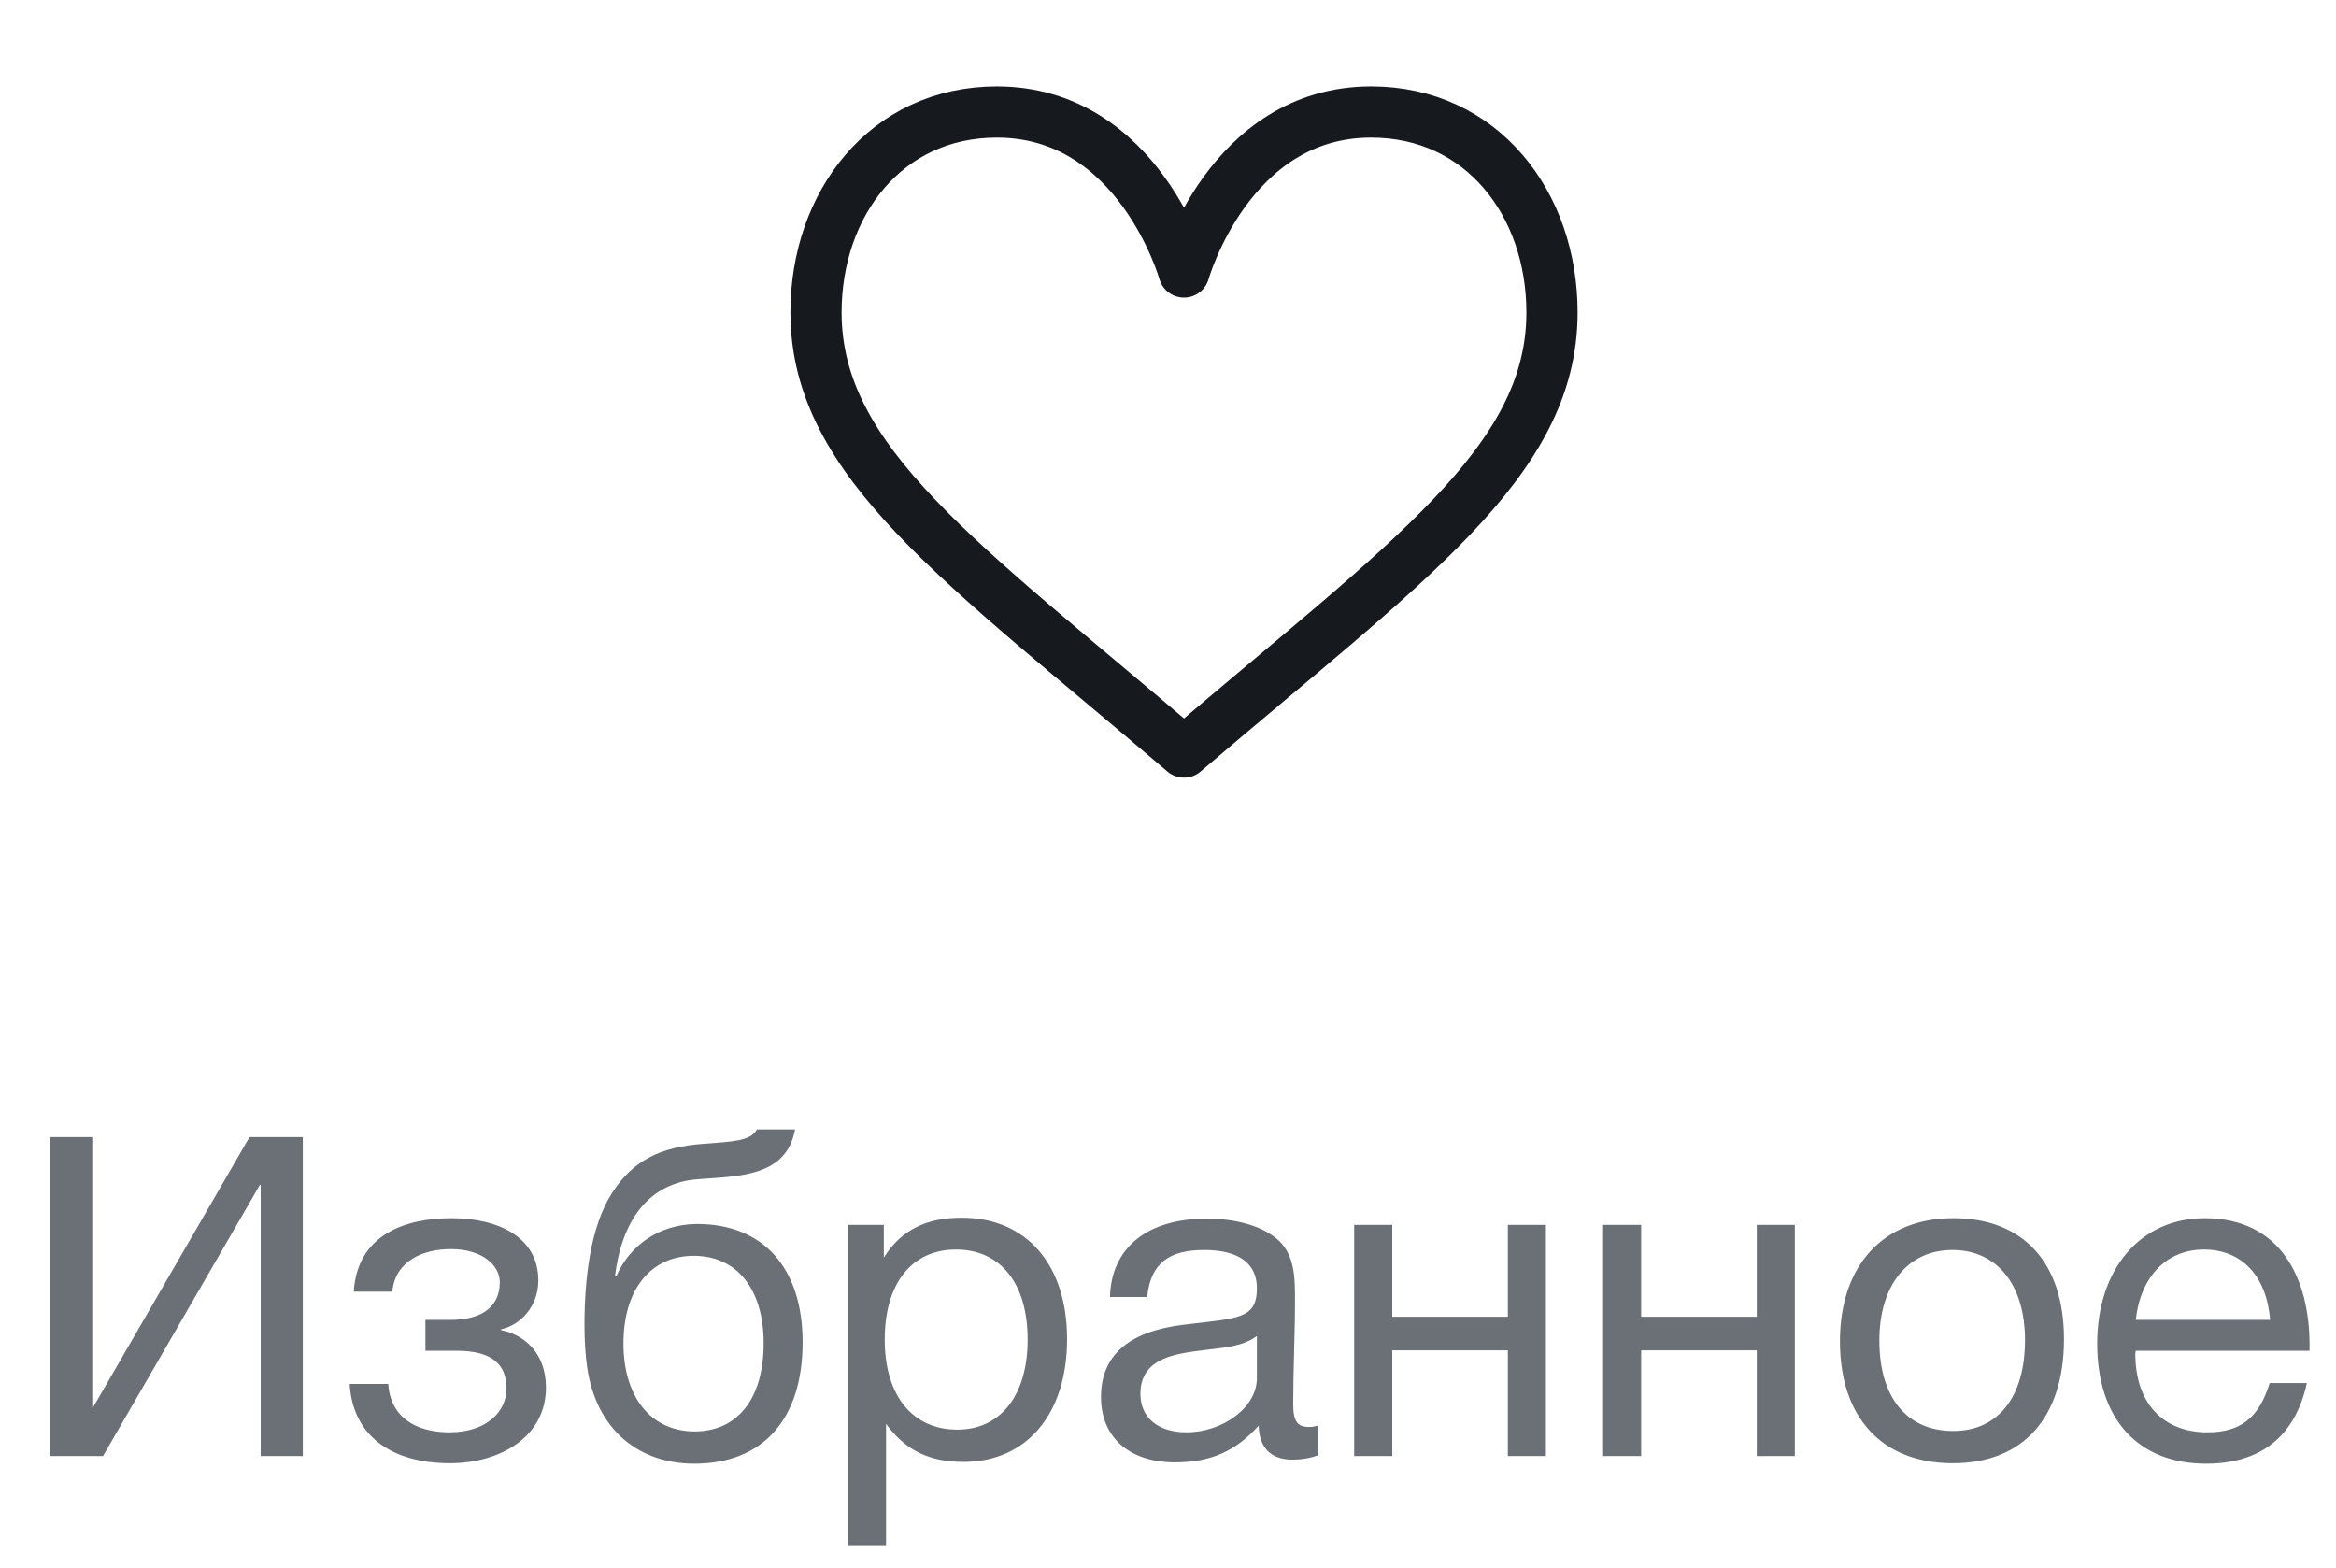 <svg width="73" height="49" viewBox="0 0 73 49" fill="none" xmlns="http://www.w3.org/2000/svg">
<path d="M37 8.5C37 8.5 38.403 3.5 42.847 3.5C46.309 3.5 48.5 6.367 48.5 9.763C48.5 14.459 43.936 17.569 37 23.5C30.064 17.569 25.5 14.459 25.5 9.763C25.5 6.367 27.691 3.5 31.152 3.5C35.597 3.5 37 8.5 37 8.5Z" stroke="#16191E" stroke-width="1.6" stroke-miterlimit="10" stroke-linecap="round" stroke-linejoin="round"/>
<path d="M1.567 45.5V35.532H2.883V43.974H2.911L7.797 35.532H9.463V45.5H8.147V37.03H8.119L3.219 45.5H1.567ZM11.055 40.362C11.166 38.584 12.65 38.066 14.107 38.066C15.591 38.066 16.823 38.668 16.823 40.012C16.823 40.838 16.248 41.412 15.661 41.538V41.566C16.332 41.692 17.061 42.238 17.061 43.358C17.061 44.926 15.591 45.724 14.065 45.724C12.175 45.724 11.012 44.814 10.928 43.246H12.133C12.203 44.282 12.986 44.758 14.05 44.758C15.184 44.758 15.829 44.128 15.829 43.386C15.829 42.658 15.395 42.21 14.289 42.21H13.294V41.244H14.092C14.932 41.244 15.618 40.922 15.618 40.068C15.618 39.536 15.072 39.032 14.092 39.032C13.239 39.032 12.357 39.382 12.258 40.362H11.055ZM19.133 37.268C19.776 36.274 20.616 35.84 21.988 35.742C22.898 35.672 23.459 35.658 23.654 35.294H24.845C24.578 36.778 23.081 36.75 21.82 36.848C20.238 36.96 19.427 38.178 19.216 39.886H19.259C19.665 38.934 20.588 38.248 21.793 38.248C23.823 38.248 25.082 39.592 25.082 41.944C25.082 44.352 23.837 45.738 21.695 45.738C20 45.738 18.642 44.716 18.349 42.728C18.293 42.336 18.265 41.888 18.265 41.412C18.265 40.026 18.433 38.346 19.133 37.268ZM19.483 41.986C19.483 43.61 20.308 44.73 21.709 44.73C23.038 44.73 23.864 43.722 23.864 41.972C23.864 40.278 23.024 39.242 21.68 39.242C20.337 39.242 19.483 40.292 19.483 41.986ZM27.619 38.276V39.298C28.18 38.402 28.991 38.052 30.055 38.052C32.072 38.052 33.346 39.508 33.346 41.846C33.346 44.184 32.086 45.682 30.111 45.682C29.047 45.682 28.305 45.332 27.689 44.492V48.286H26.5V38.276H27.619ZM29.873 39.046C28.488 39.046 27.648 40.11 27.648 41.86C27.648 43.61 28.515 44.674 29.916 44.674C31.273 44.674 32.114 43.596 32.114 41.86C32.114 40.11 31.273 39.046 29.873 39.046ZM41.196 44.548V45.472C40.944 45.57 40.65 45.612 40.384 45.612C39.712 45.612 39.348 45.234 39.334 44.548C38.62 45.346 37.836 45.696 36.716 45.696C35.288 45.696 34.406 44.912 34.406 43.652C34.406 42.364 35.26 41.608 36.968 41.398C38.69 41.188 39.278 41.23 39.278 40.25C39.278 39.48 38.704 39.06 37.64 39.06C36.534 39.06 35.96 39.466 35.848 40.53H34.686C34.728 38.99 35.848 38.08 37.71 38.08C38.676 38.08 39.502 38.332 39.978 38.78C40.482 39.27 40.468 40.012 40.468 40.656C40.468 41.734 40.412 42.798 40.412 43.876C40.412 44.408 40.538 44.59 40.902 44.59C41.014 44.59 41.07 44.576 41.196 44.548ZM39.278 41.748C38.83 42.084 38.214 42.112 37.682 42.182C36.814 42.294 35.638 42.392 35.638 43.554C35.638 44.296 36.184 44.758 37.08 44.758C38.2 44.758 39.278 43.988 39.278 43.064V41.748ZM43.508 45.5H42.318V38.276H43.508V41.146H47.12V38.276H48.31V45.5H47.12V42.196H43.508V45.5ZM51.287 45.5H50.097V38.276H51.287V41.146H54.899V38.276H56.089V45.5H54.899V42.196H51.287V45.5ZM61.041 38.066C63.224 38.066 64.499 39.452 64.499 41.846C64.499 44.296 63.224 45.724 61.026 45.724C58.815 45.724 57.498 44.296 57.498 41.916C57.498 39.536 58.856 38.066 61.041 38.066ZM61.013 39.06C59.612 39.06 58.73 40.166 58.73 41.888C58.73 43.666 59.584 44.716 61.041 44.716C62.441 44.716 63.281 43.652 63.281 41.874C63.281 40.152 62.413 39.06 61.013 39.06ZM72.09 43.218C71.725 44.884 70.647 45.738 68.939 45.738C66.811 45.738 65.537 44.338 65.537 41.986C65.537 39.648 66.895 38.066 68.897 38.066C71.278 38.066 72.174 39.956 72.174 42.042V42.21H66.742L66.728 42.294C66.728 43.834 67.582 44.758 68.981 44.758C70.017 44.758 70.591 44.31 70.927 43.218H72.09ZM70.942 41.244C70.829 39.872 70.059 39.046 68.87 39.046C67.707 39.046 66.895 39.886 66.742 41.244H70.942Z" fill="#6B7076"/>
</svg>
